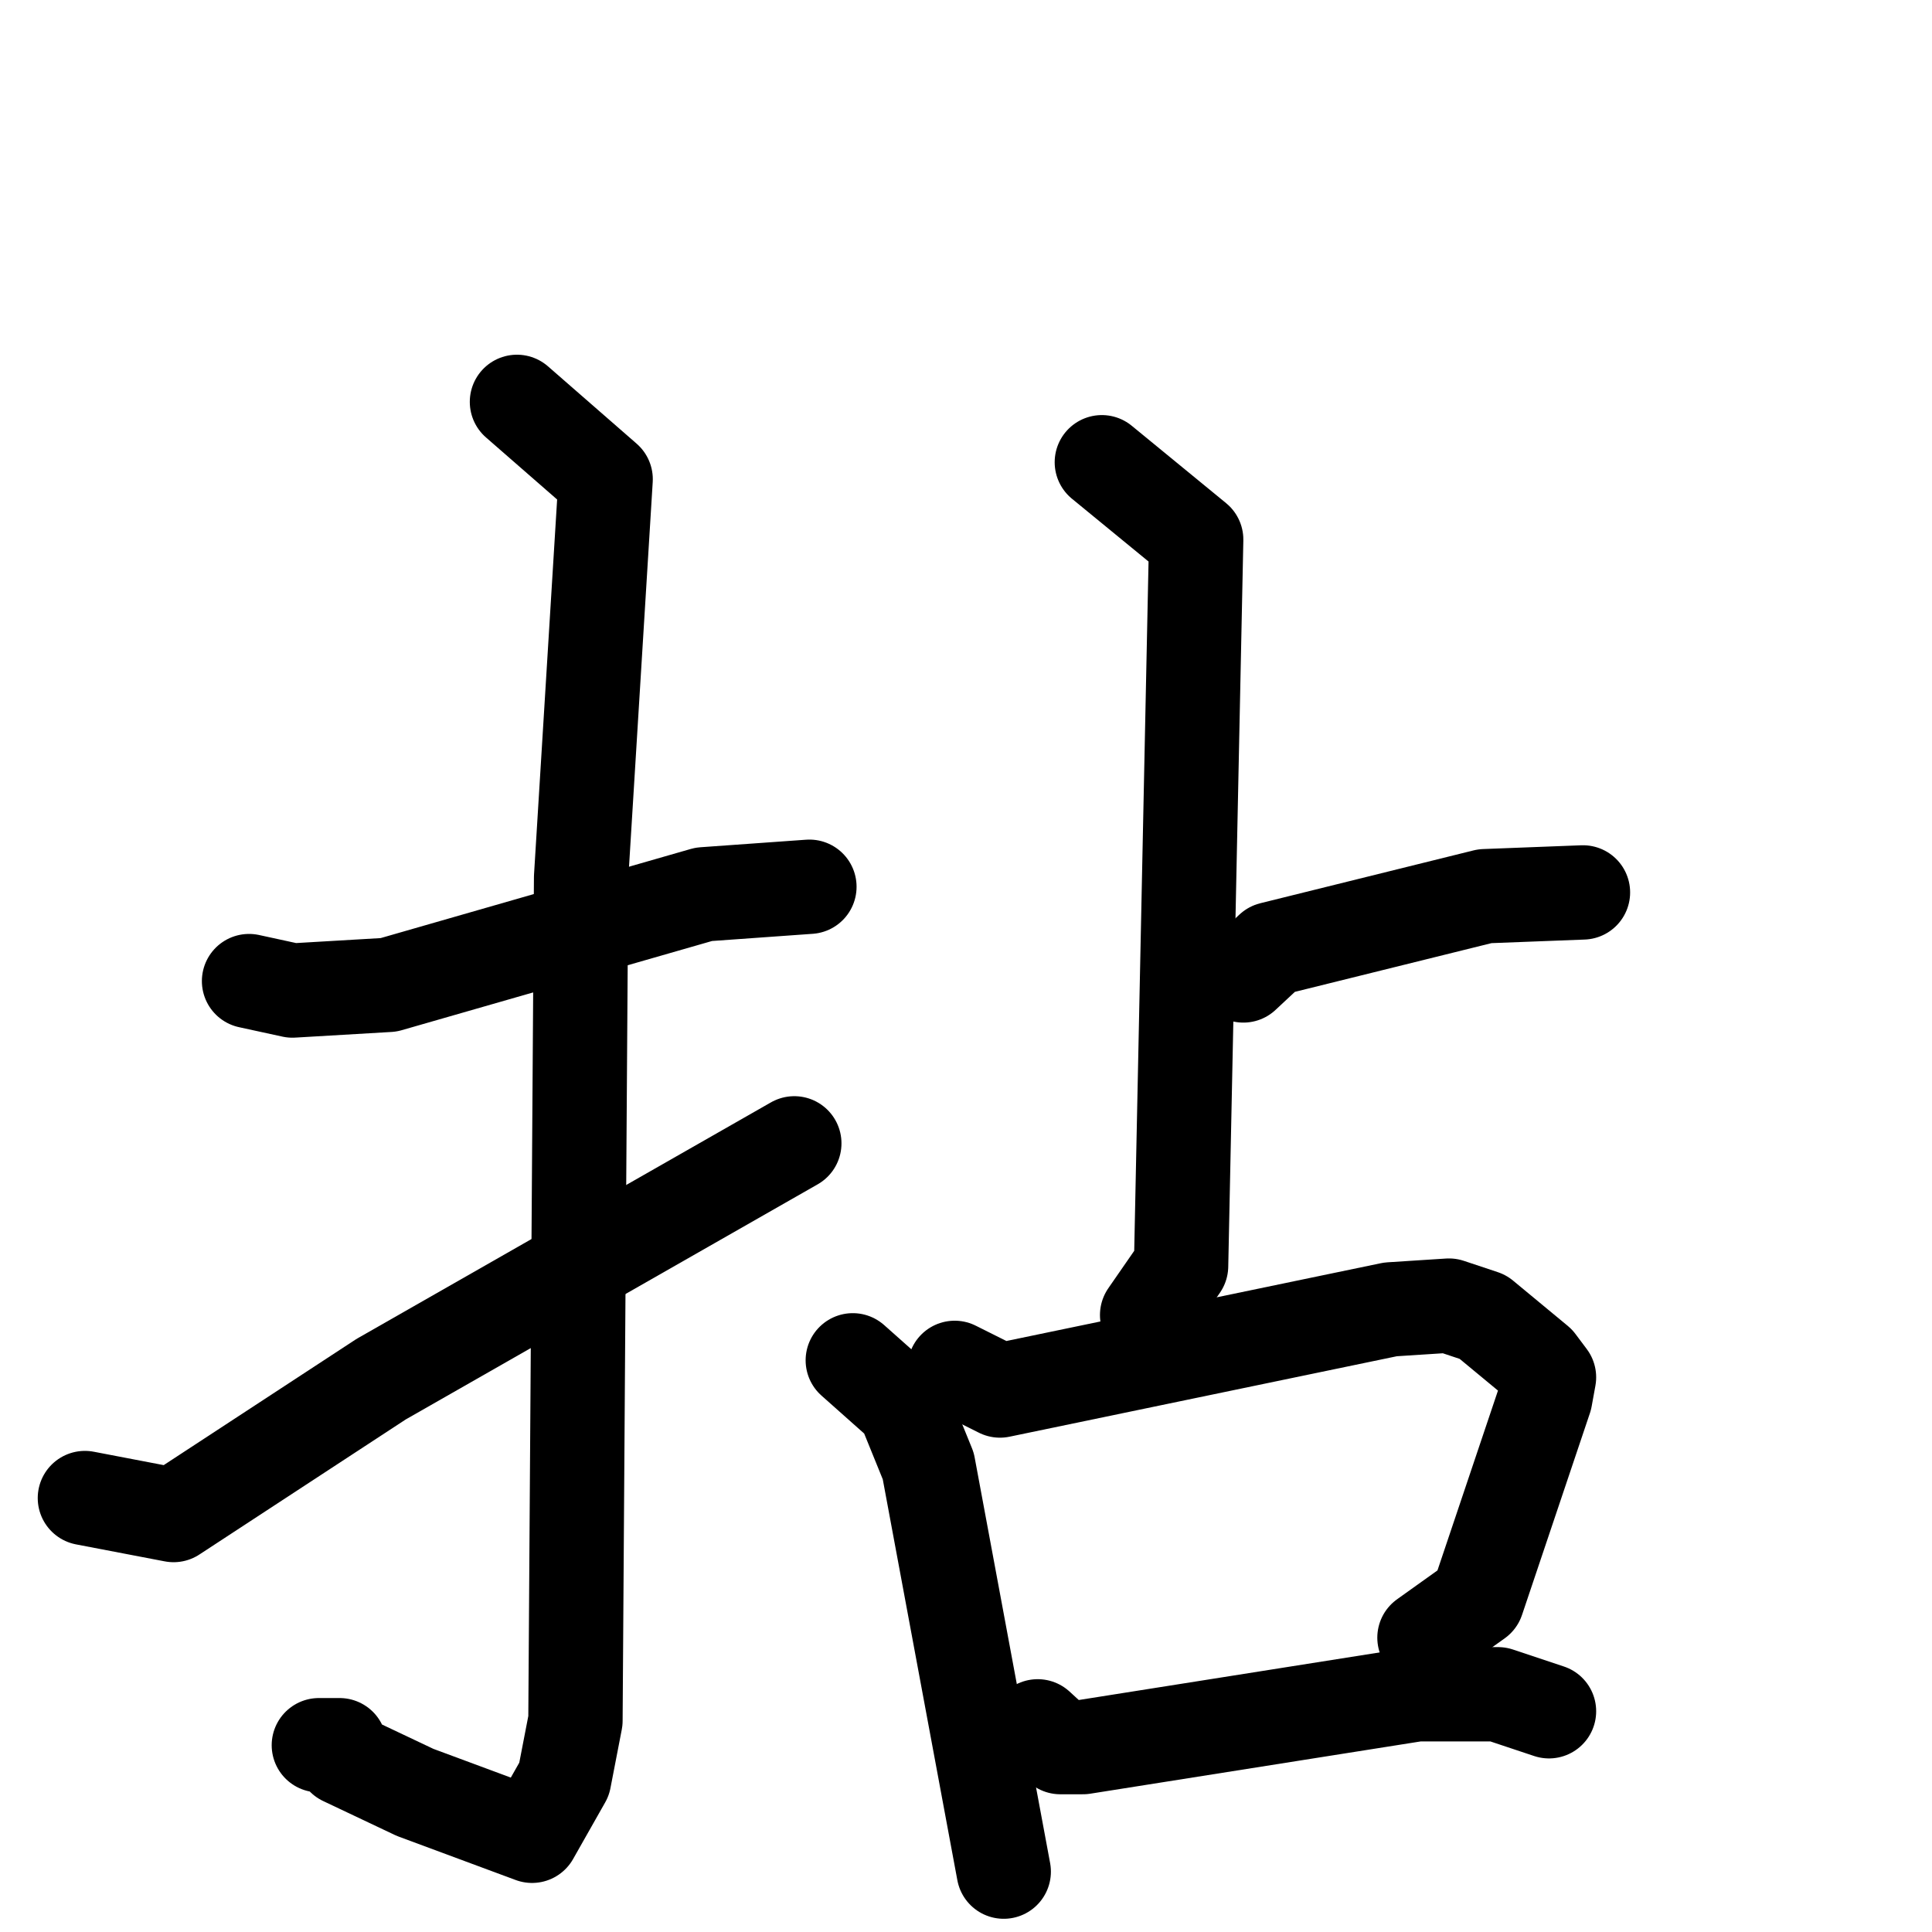 <svg xmlns="http://www.w3.org/2000/svg" viewBox="0 0 1024 1024">
  <g style="fill:none;stroke:#000000;stroke-width:50;stroke-linecap:round;stroke-linejoin:round;" transform="scale(1, 1) translate(0, 0)">
    <path d="M 132.0,520.0 L 155.0,525.0 L 206.0,522.0 L 373.0,474.0 L 429.0,470.0"/>
    <path d="M 274.0,213.0 L 321.0,254.0 L 308.0,465.0 L 305.0,912.0 L 299.0,943.0 L 282.0,973.0 L 220.0,950.0 L 182.0,932.0 L 180.0,925.0 L 169.0,925.0"/>
    <path d="M 45.0,794.0 L 92.0,803.0 L 202.0,731.0 L 421.0,606.0"/>
    <path d="M 584.0,245.0 L 634.0,286.0 L 626.0,671.0 L 608.0,697.0"/>
    <path d="M 659.0,517.0 L 674.0,503.0 L 787.0,475.0 L 839.0,473.0"/>
    <path d="M 452.0,721.0 L 479.0,745.0 L 492.0,777.0 L 532.0,992.0"/>
    <path d="M 506.0,725.0 L 530.0,737.0 L 737.0,694.0 L 768.0,692.0 L 786.0,698.0 L 815.0,722.0 L 821.0,730.0 L 819.0,741.0 L 783.0,848.0 L 755.0,868.0"/>
    <path d="M 550.0,915.0 L 562.0,926.0 L 574.0,926.0 L 751.0,898.0 L 794.0,898.0 L 821.0,907.0"/>
  </g>
</svg>

